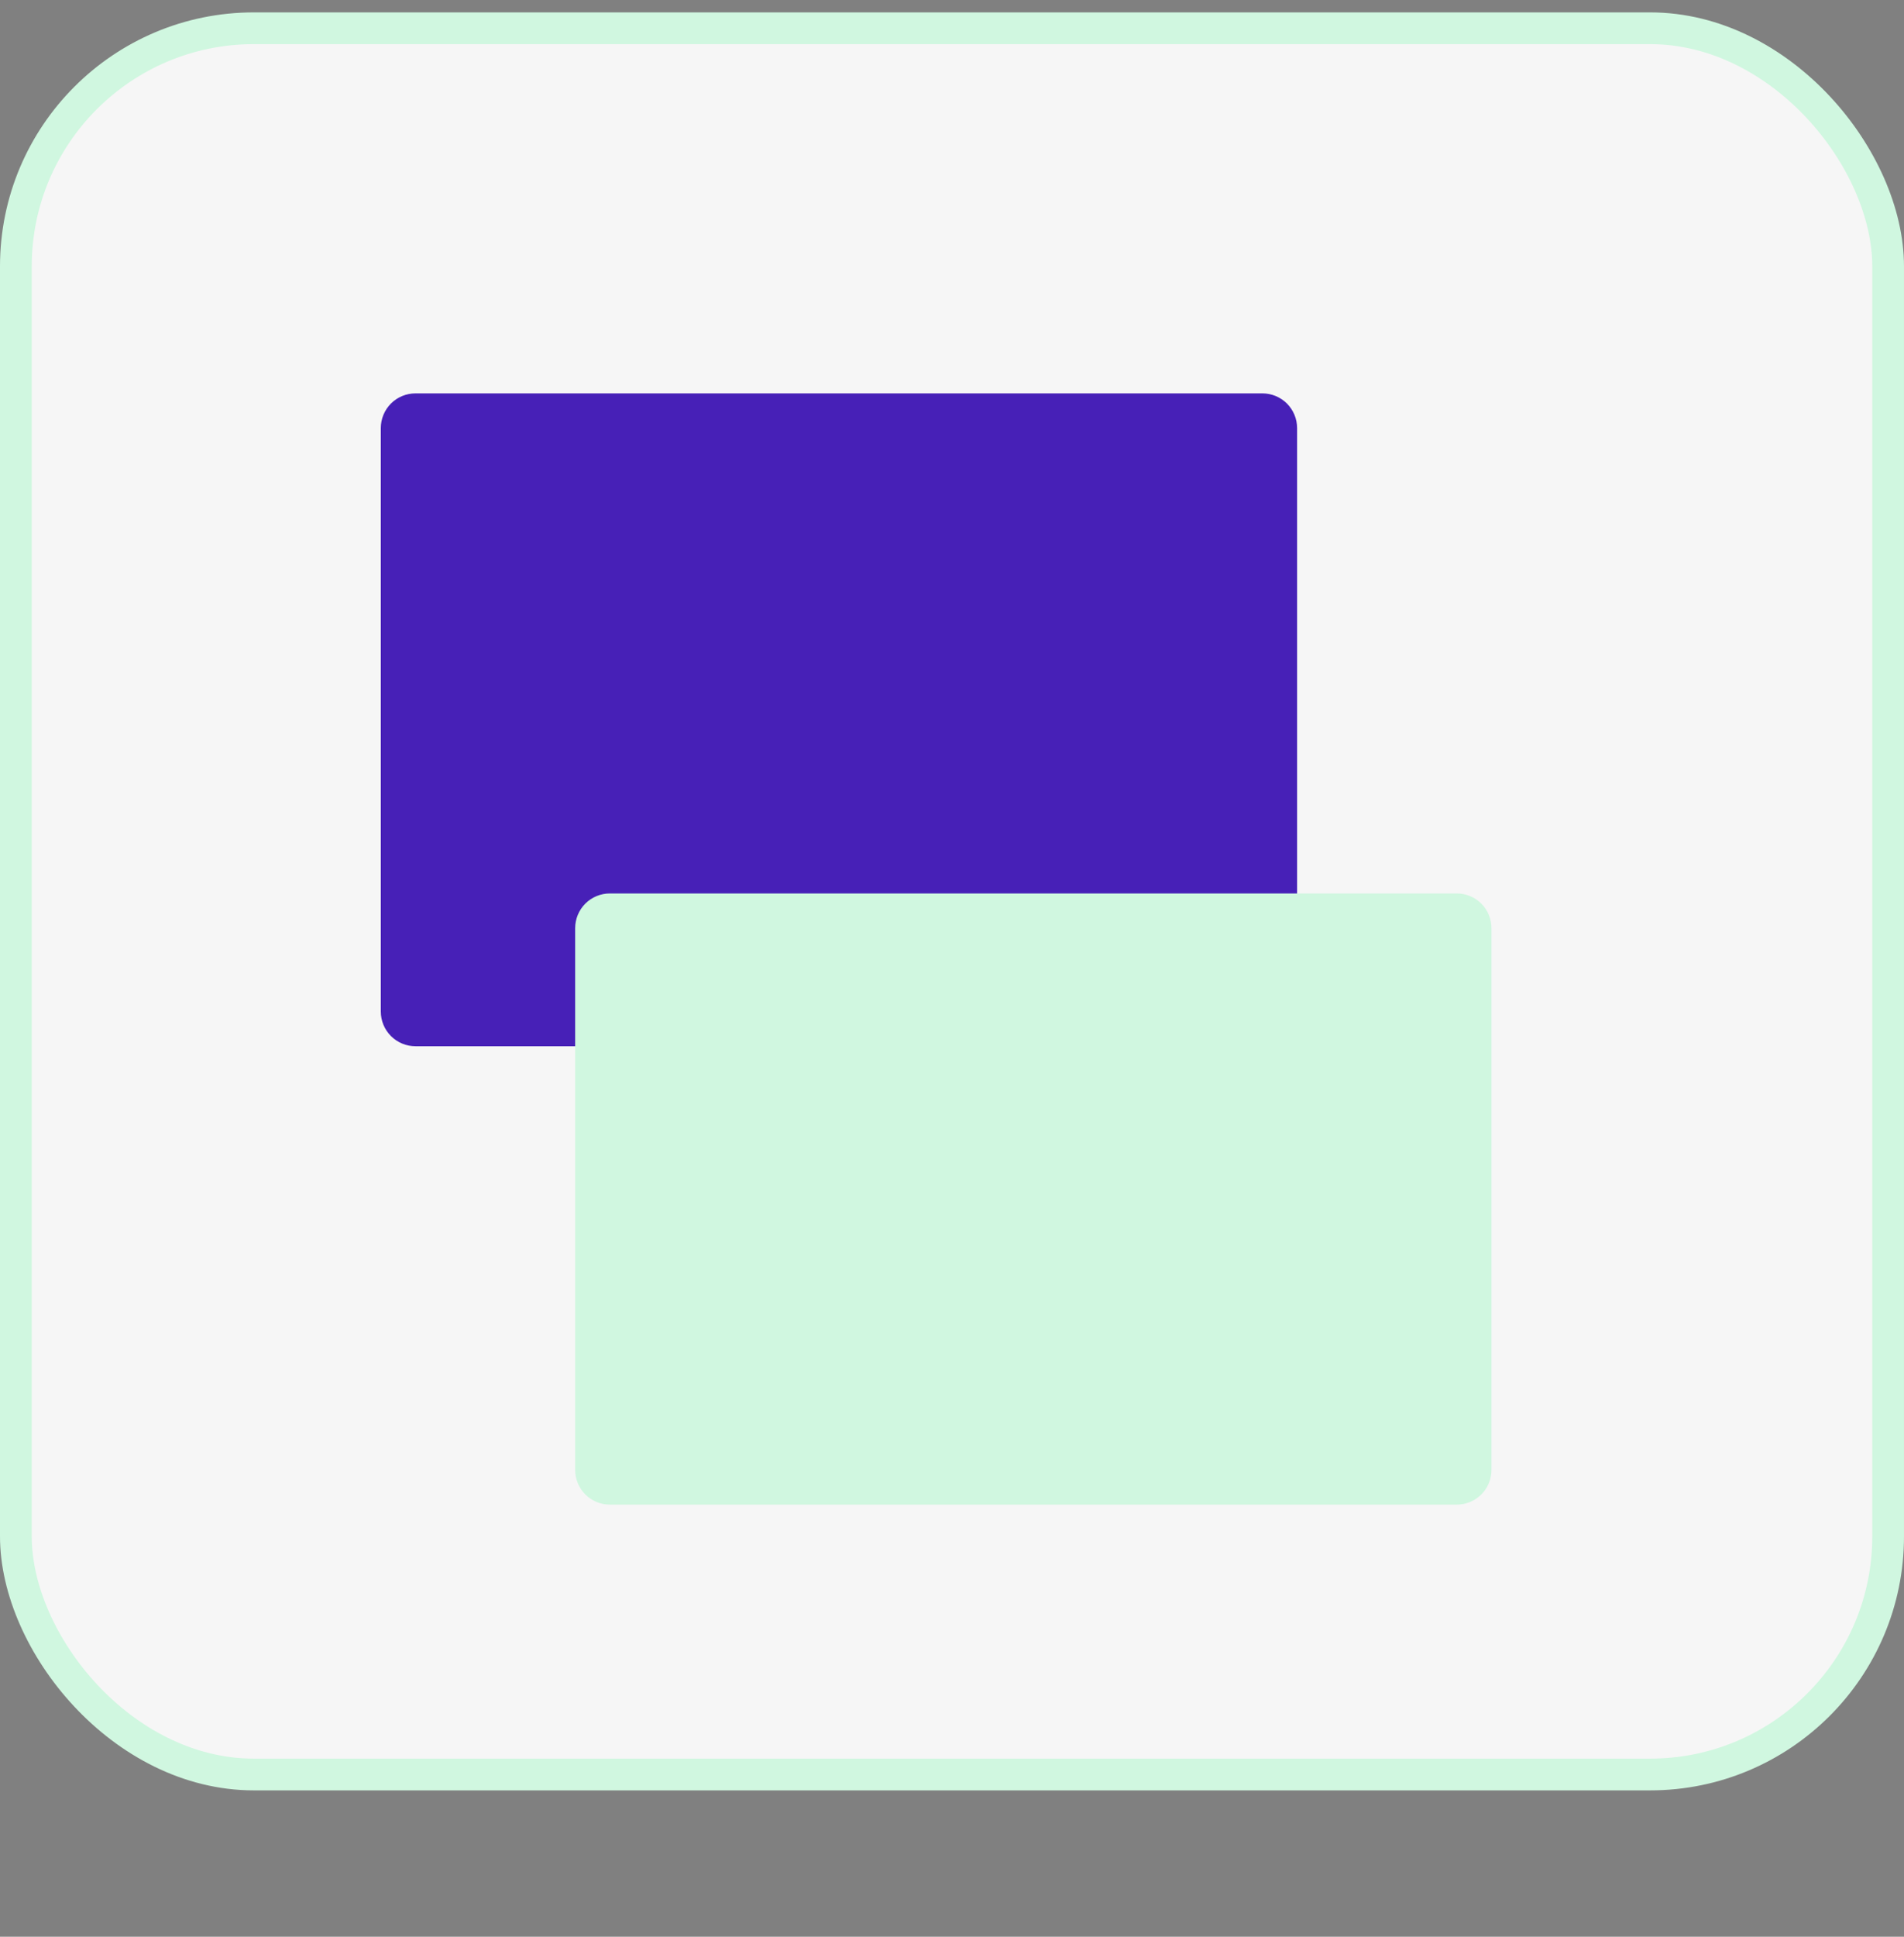 <svg width="60" height="61" viewBox="0 0 60 61" fill="none" xmlns="http://www.w3.org/2000/svg">
<rect x="0" y="0" width="60" height="61" fill="#808080" stroke="none"/>
<rect x="0.5" y="0.89" width="59" height="55" rx="7.5" fill="#F6F6F6" stroke="#D0F7E0"/>
<g clip-path="url(#clip0_603_959)">
<path d="M39.781 32.953H13.094C12.804 32.953 12.525 32.837 12.32 32.632C12.115 32.427 12 32.149 12 31.859V13.484C12 13.194 12.115 12.916 12.32 12.71C12.525 12.505 12.804 12.39 13.094 12.39H39.781C40.071 12.39 40.349 12.505 40.555 12.71C40.76 12.916 40.875 13.194 40.875 13.484V31.859C40.875 32.149 40.76 32.427 40.555 32.632C40.349 32.837 40.071 32.953 39.781 32.953Z" fill="#4720B7"/>
<path d="M45.906 47.39H19.219C18.929 47.39 18.651 47.275 18.445 47.07C18.24 46.865 18.125 46.587 18.125 46.296V29.234C18.125 28.944 18.24 28.666 18.445 28.46C18.651 28.255 18.929 28.14 19.219 28.14H45.906C46.196 28.14 46.474 28.255 46.68 28.46C46.885 28.666 47 28.944 47 29.234V46.296C47 46.587 46.885 46.865 46.68 47.07C46.474 47.275 46.196 47.39 45.906 47.39Z" fill="#D0F7E0"/>
</g>
<defs>
<clipPath id="clip0_603_959">
<rect width="35" height="35" fill="white" transform="translate(12 12.39)"/>
</clipPath>
</defs>
</svg>
